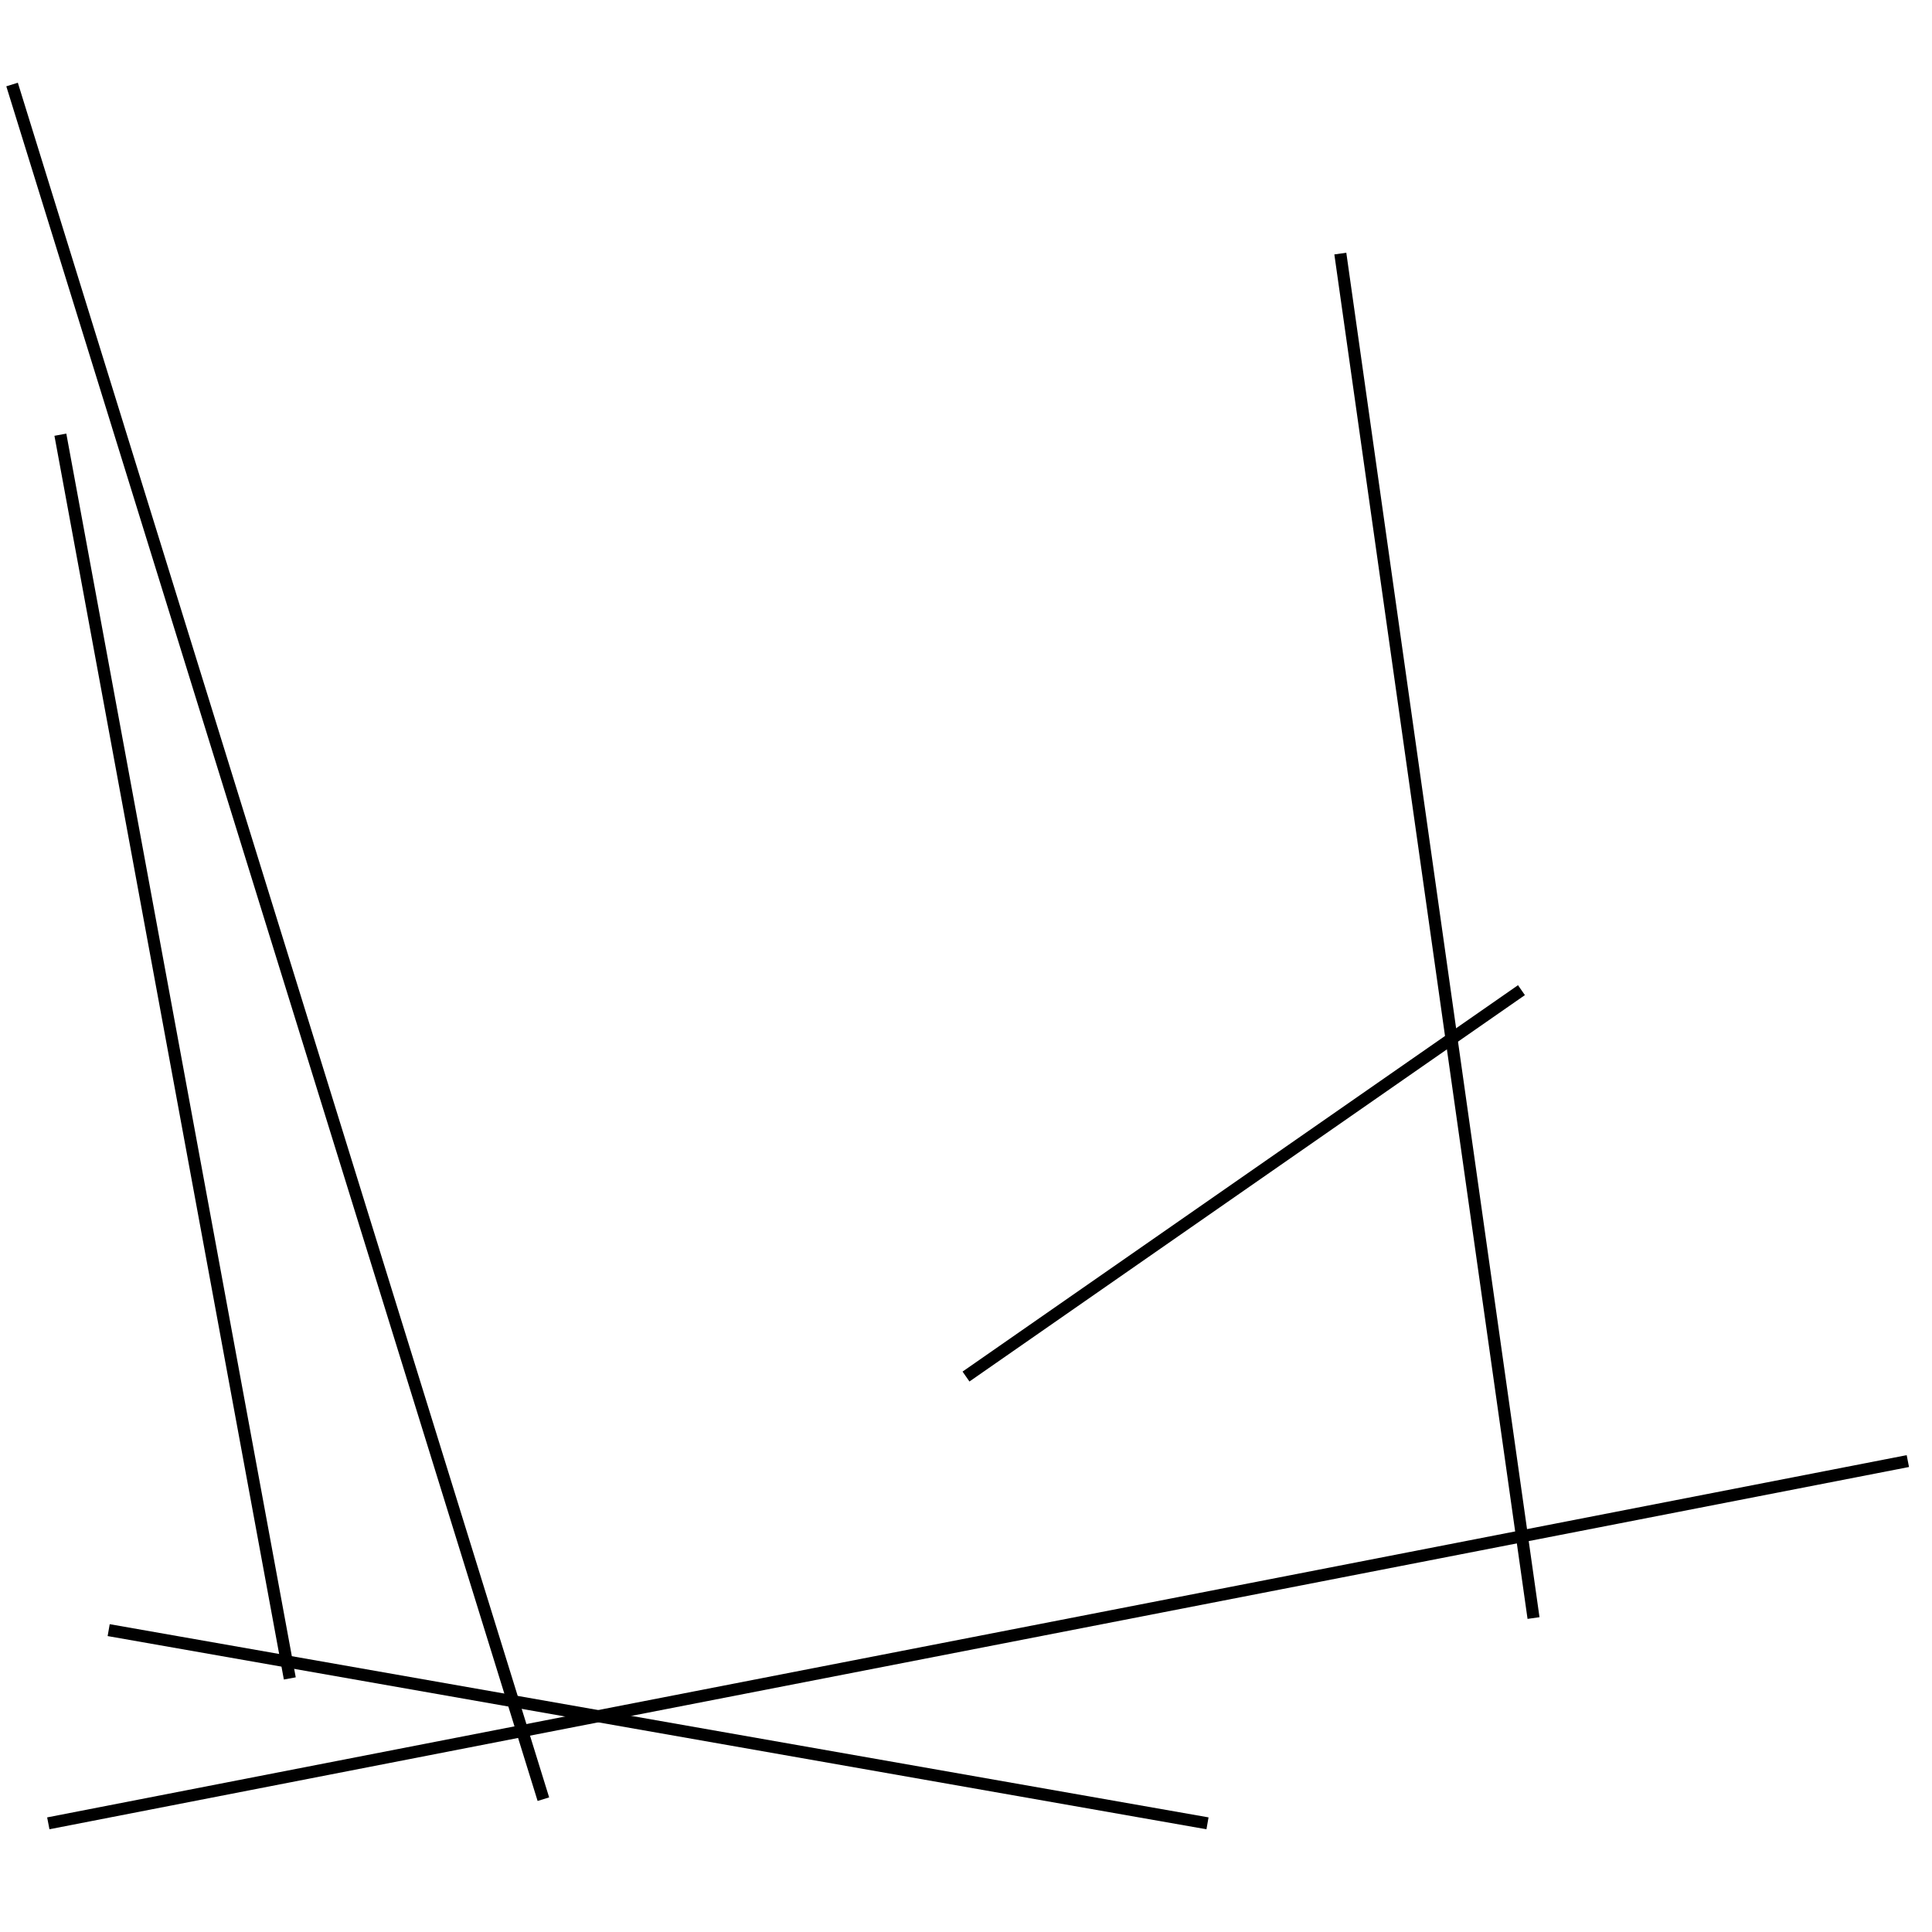 <?xml version="1.0" encoding="utf-8" ?>
<svg baseProfile="full" height="160" version="1.1" width="160" xmlns="http://www.w3.org/2000/svg" xmlns:ev="http://www.w3.org/2001/xml-events" xmlns:xlink="http://www.w3.org/1999/xlink"><defs /><line stroke="black" stroke-width="1" x1="80" x2="126" y1="114" y2="82" /><line stroke="black" stroke-width="1" x1="111" x2="127" y1="21" y2="134" /><line stroke="black" stroke-width="1" x1="24" x2="5" y1="139" y2="36" /><line stroke="black" stroke-width="1" x1="45" x2="1" y1="149" y2="7" /><line stroke="black" stroke-width="1" x1="100" x2="9" y1="151" y2="135" /><line stroke="black" stroke-width="1" x1="4" x2="158" y1="151" y2="121" /></svg>